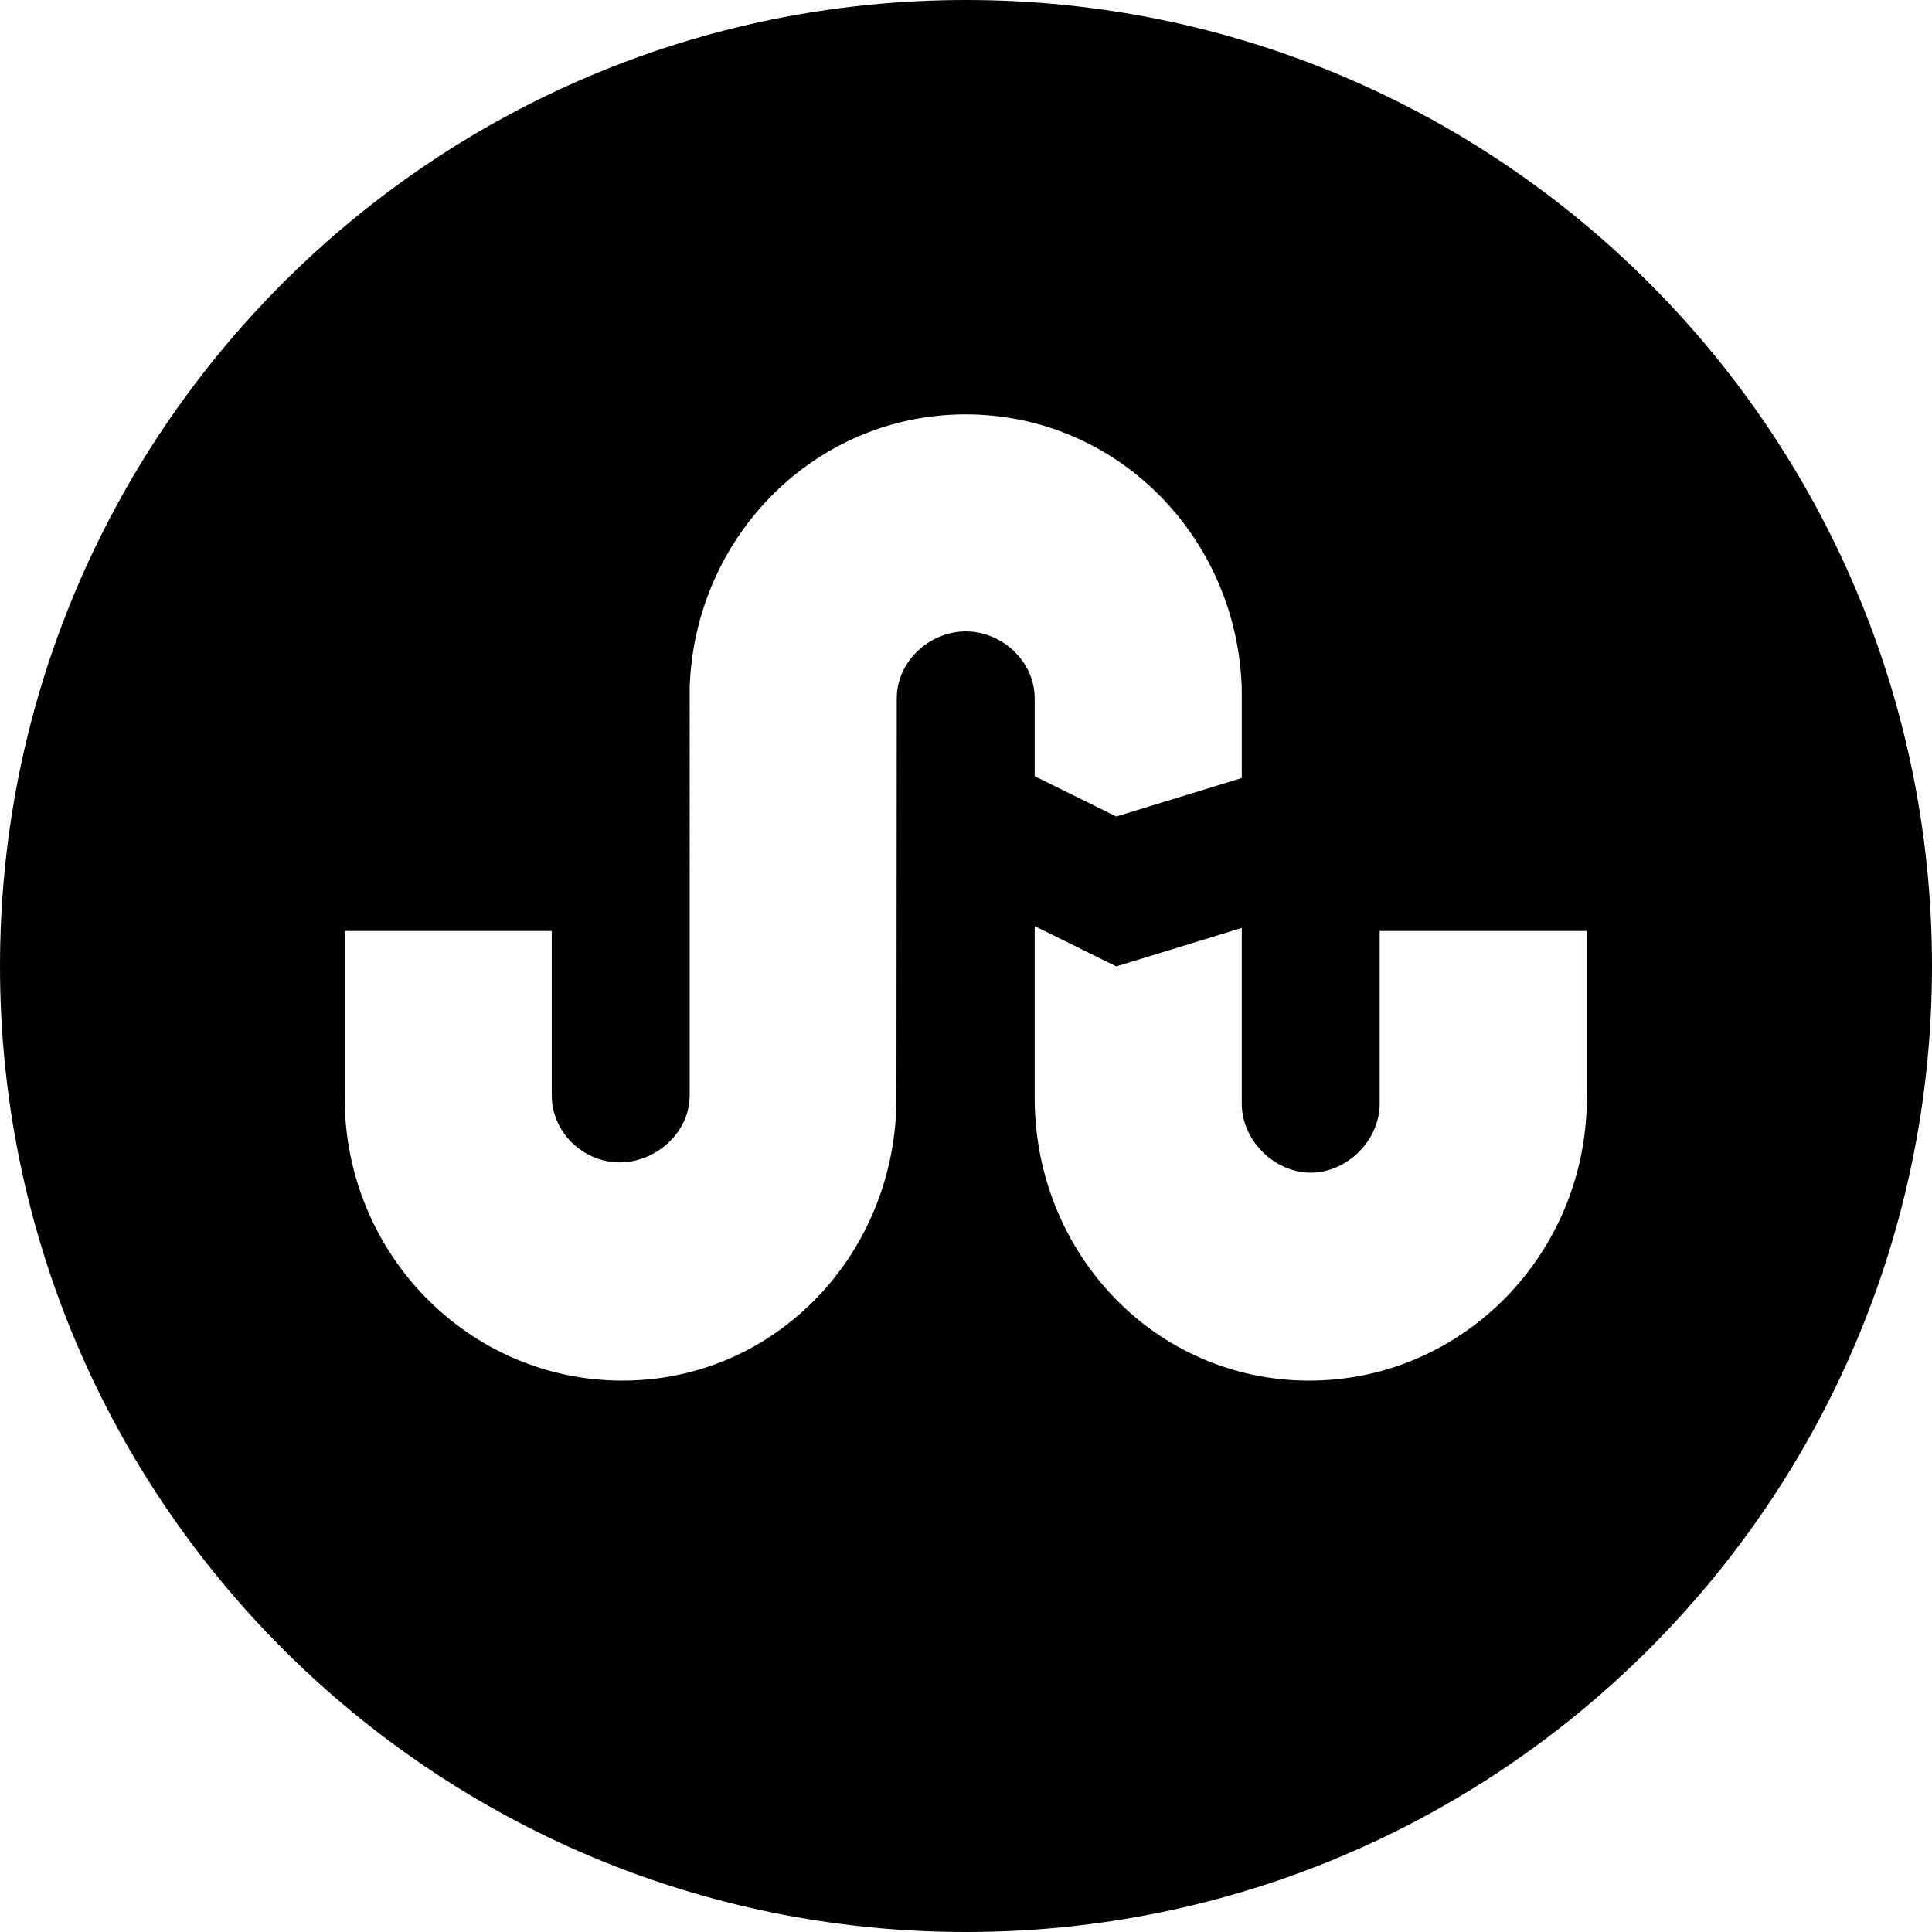 <?xml version="1.0" encoding="iso-8859-1"?>
<!-- Generator: Adobe Illustrator 16.0.4, SVG Export Plug-In . SVG Version: 6.00 Build 0)  -->
<!DOCTYPE svg PUBLIC "-//W3C//DTD SVG 1.1//EN" "http://www.w3.org/Graphics/SVG/1.1/DTD/svg11.dtd">
<svg version="1.1" id="Layer_1" xmlns="http://www.w3.org/2000/svg" xmlns:xlink="http://www.w3.org/1999/xlink" x="0px" y="0px"
	 width="56px" height="56px" viewBox="0 0 56 56" style="enable-background:new 0 0 56 56;" xml:space="preserve">
<g id="_x31_280-stumbleupon_x40_2x.png">
	<g>
		<path d="M28,0C12.536,0,0,12.536,0,28s12.536,28,28,28s28-12.536,28-28S43.464,0,28,0z M27.992,18.302
			c-1.052,0-1.999,0.868-1.999,1.94l-0.009,11.695c-0.062,4.473-3.54,8.081-7.945,8.081c-4.445,0-8.049-3.671-8.049-8.198
			c0-0.06,0-4.836,0-4.836h6.003v4.769c0,1.072,0.916,1.94,1.968,1.94c1.053,0,2.03-0.868,2.03-1.94V19.911
			c0.155-4.389,3.654-7.9,8.001-7.9c4.363,0,7.871,3.538,8.001,7.949v2.592l-3.636,1.115l-2.366-1.168v-2.257
			C29.991,19.17,29.045,18.302,27.992,18.302z M45.995,31.82c0,4.527-3.604,8.198-8.049,8.198c-4.421,0-7.916-3.632-7.955-8.126
			v-5.048l2.366,1.168l3.636-1.115v5.09c0,1.072,0.947,2.003,1.999,2.003c1.053,0,1.999-0.931,1.999-2.003v-5.003h6.004
			C45.995,26.984,45.995,31.761,45.995,31.82z"/>
	</g>
</g>
<g>
</g>
<g>
</g>
<g>
</g>
<g>
</g>
<g>
</g>
<g>
</g>
<g>
</g>
<g>
</g>
<g>
</g>
<g>
</g>
<g>
</g>
<g>
</g>
<g>
</g>
<g>
</g>
<g>
</g>
</svg>
